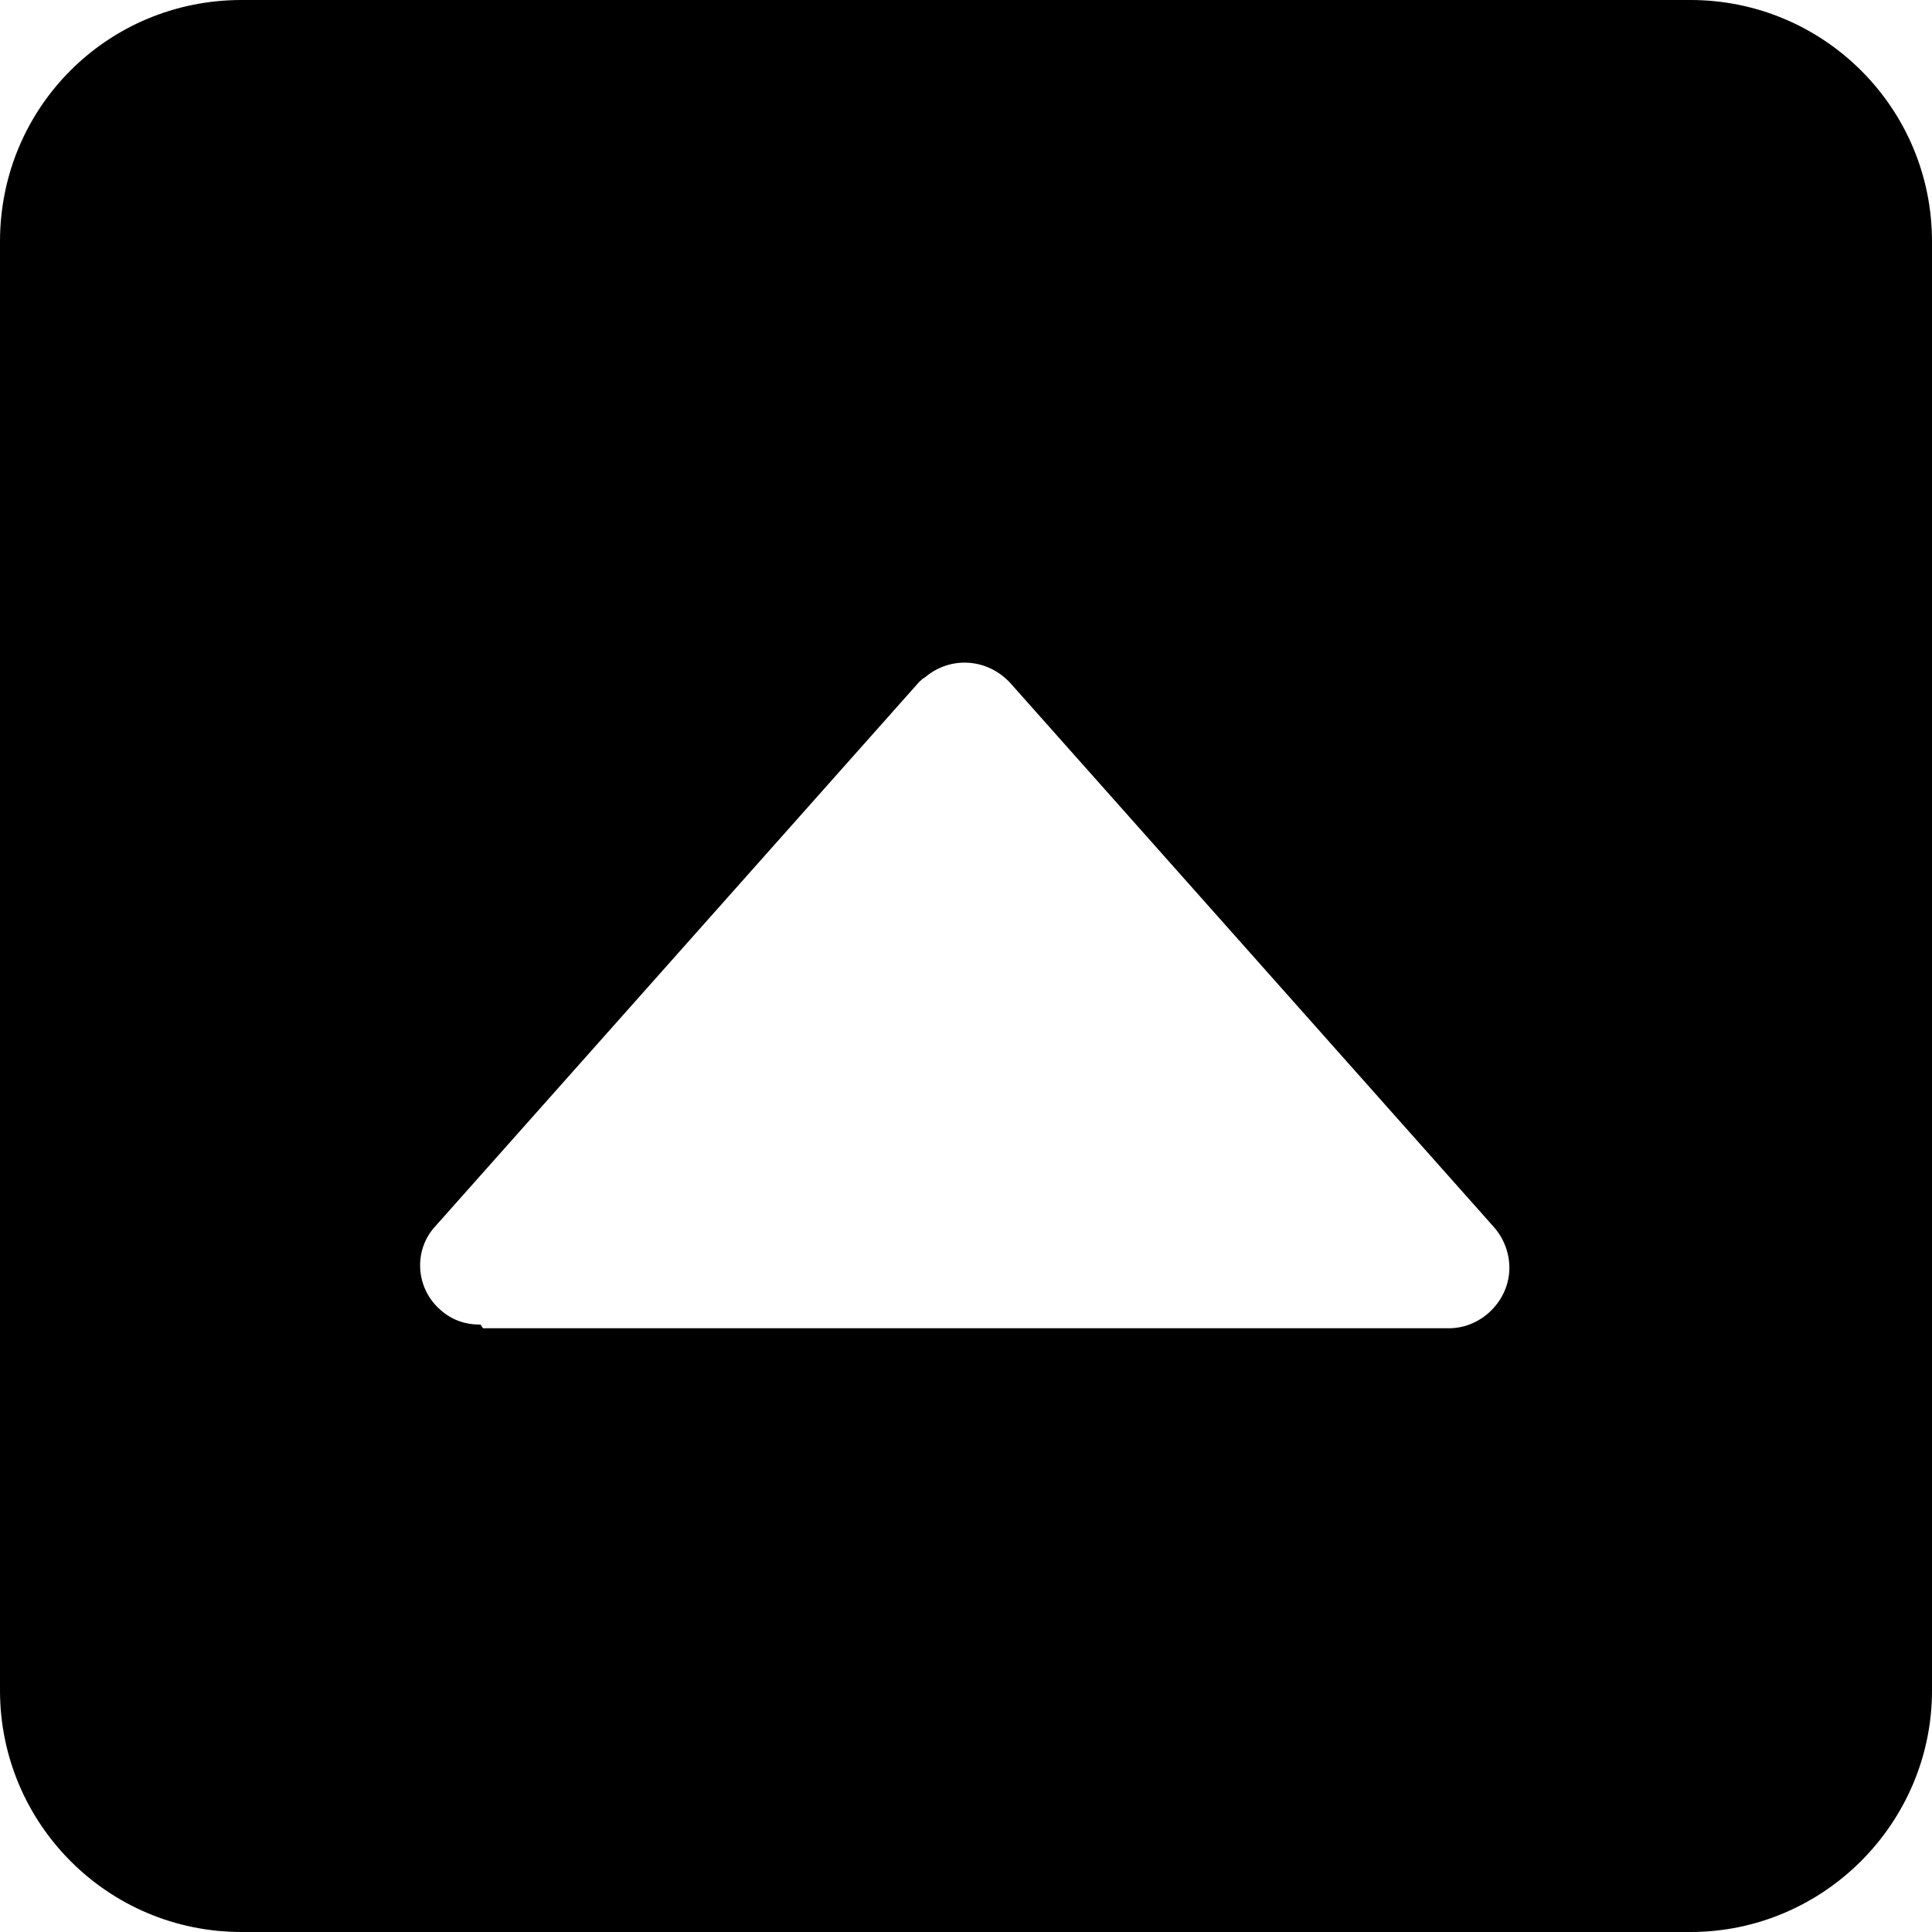 <svg viewBox="0 0 16 16" xmlns="http://www.w3.org/2000/svg"><path d="M0 2v0C0 .89.89 0 2 0h12v0c1.1 0 2 .89 2 2v12 0c0 1.1-.9 2-2 2H2v0c-1.11 0-2-.9-2-2V2Zm4 9h8v0c.27 0 .5-.23.5-.5 0-.13-.05-.25-.13-.34l-4-4.5v0c-.19-.21-.5-.23-.71-.05 -.02.01-.03.02-.05.04l-4 4.5v0c-.19.2-.17.52.04.7 .09.08.2.12.33.12Z"/></svg>